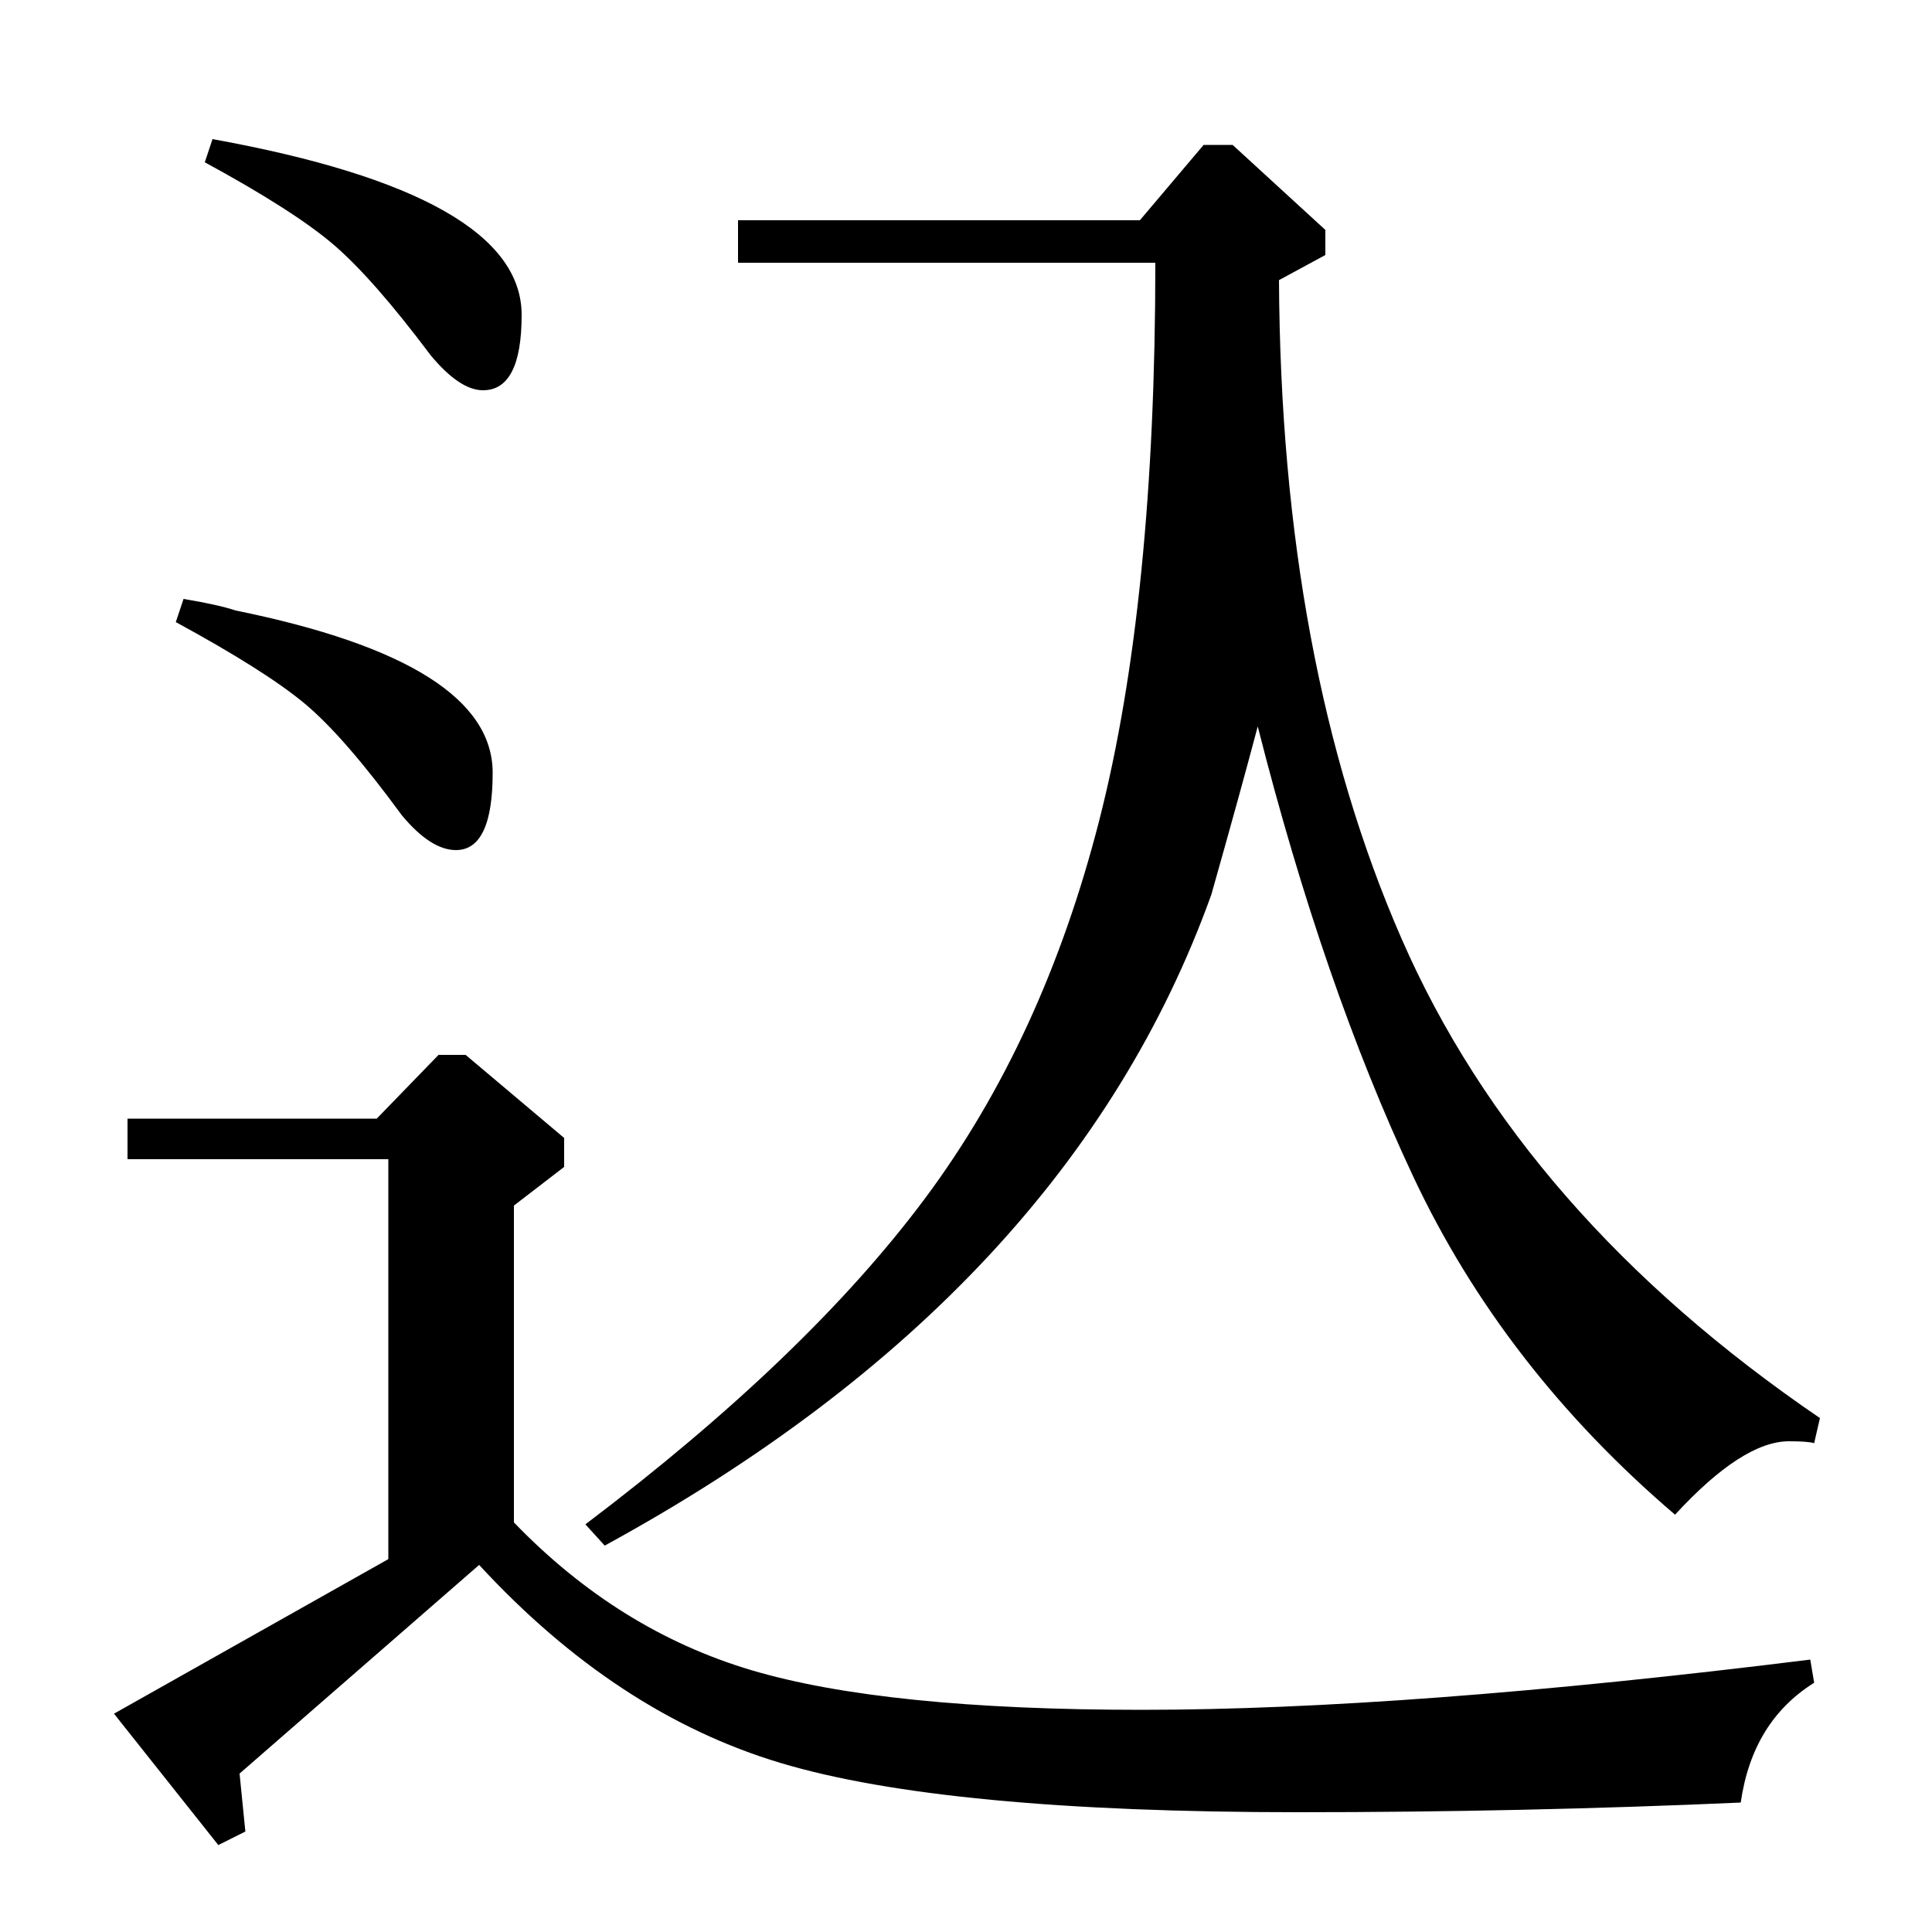 <?xml version="1.0" standalone="no"?>
<!DOCTYPE svg PUBLIC "-//W3C//DTD SVG 1.1//EN" "http://www.w3.org/Graphics/SVG/1.1/DTD/svg11.dtd" >
<svg xmlns="http://www.w3.org/2000/svg" xmlns:xlink="http://www.w3.org/1999/xlink" version="1.1" viewBox="0 -140 1000 1000">
  <g transform="matrix(1 0 0 -1 0 860)">
   <path fill="currentColor"
d="M382 886h208l33 39h15l48 -44v-13l-24 -13q1 -198 63.5 -341t216.5 -248l-3 -13q-3 1 -13 1q-24 0 -59 -38q-89 76 -135.5 175t-80.5 233q-9 -34 -24 -87q-74 -206 -314 -337l-10 11q115 87 176 169t90 195.5t29 288.5h-216v22zM195 421l32 33h14l51 -43v-15l-26 -20
v-164q54 -56 123 -76.5t202 -20.5q137 0 346 26l2 -12q-32 -20 -38 -62q-113 -5 -229 -5q-183 0 -268 25.5t-156 102.5l-124 -108l3 -30l-14 -7l-54 68l142 80v207h-135v21h129zM91 678l4 12q18 -3 27 -6q133 -27 133 -84q0 -40 -19 -40q-13 0 -28 18q-30 41 -50.5 58
t-66.5 42zM106 916l4 12q160 -29 160 -91q0 -39 -20 -39q-12 0 -27 18q-30 40 -50.5 57.5t-66.5 42.5z" />
  </g>

</svg>
